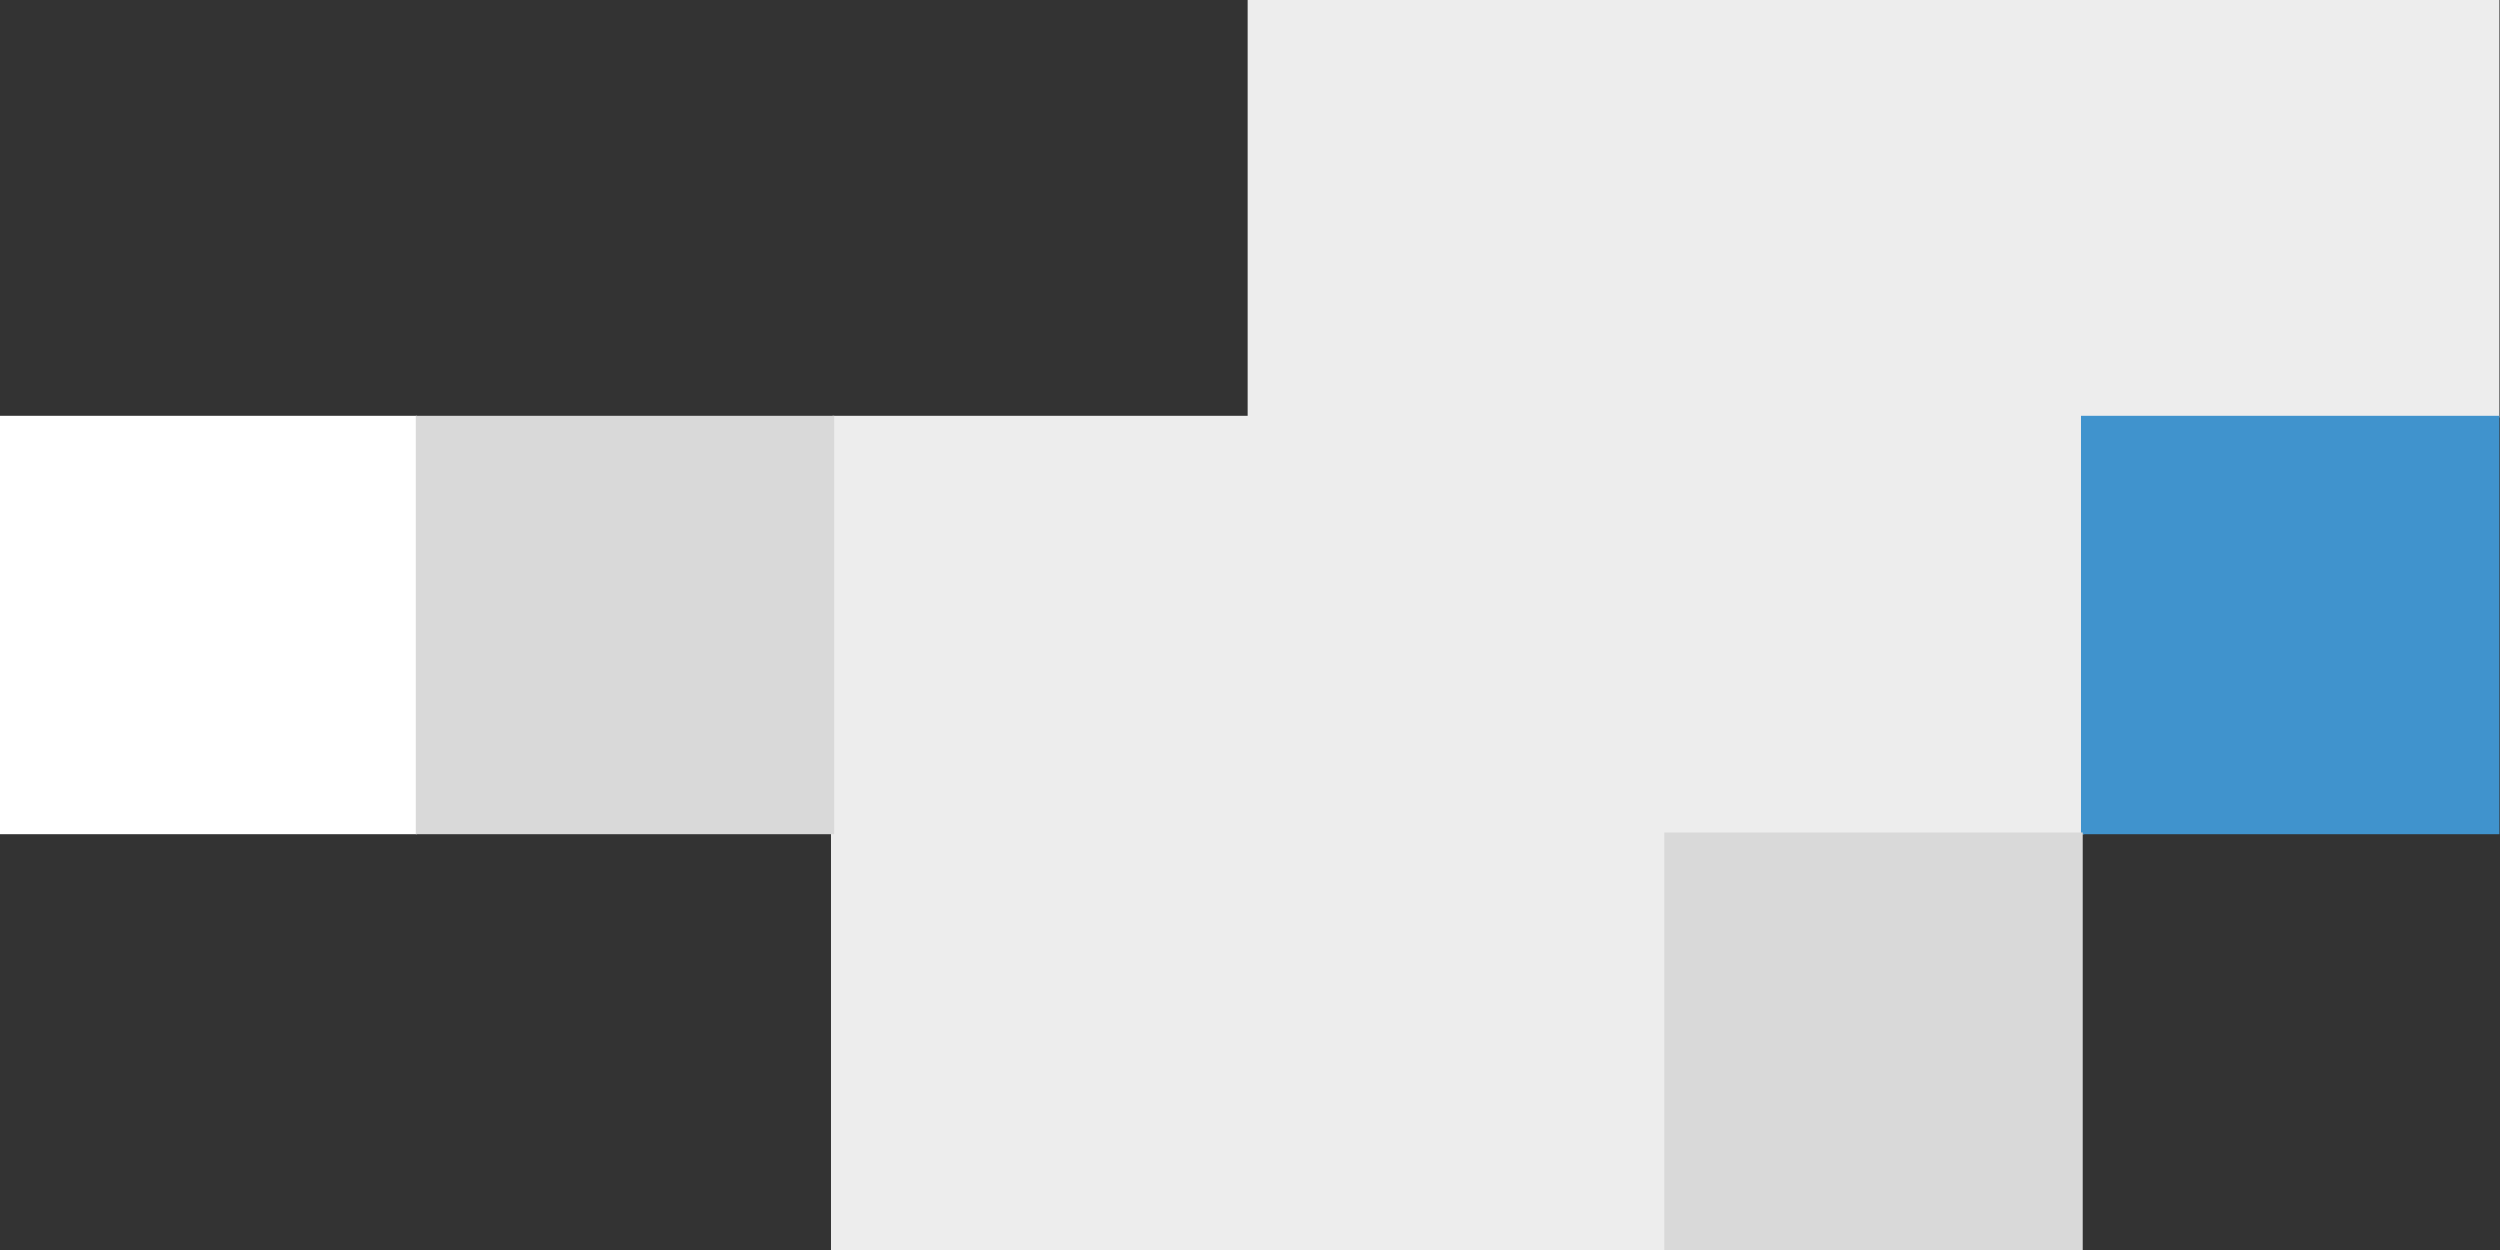 <?xml version="1.0" encoding="UTF-8" standalone="no"?>
<!DOCTYPE svg PUBLIC "-//W3C//DTD SVG 1.1//EN" "http://www.w3.org/Graphics/SVG/1.1/DTD/svg11.dtd">
<svg width="100%" height="100%" viewBox="0 0 1440 720" version="1.1" xmlns="http://www.w3.org/2000/svg" xmlns:xlink="http://www.w3.org/1999/xlink" xml:space="preserve" xmlns:serif="http://www.serif.com/" style="fill-rule:evenodd;clip-rule:evenodd;stroke-miterlimit:2;">
    <rect x="0" y="0" width="1440" height="720" fill="#333333" stroke="none"/>
    <g>
        <g>
            <rect x="1199.15" y="0" width="240" height="240" style="fill:rgb(237,237,237);stroke:rgb(237,237,237);stroke-width:1px;"/>
            <rect x="959.146" y="0" width="240" height="240" style="fill:rgb(237,237,237);stroke:rgb(237,237,237);stroke-width:1px;"/>
            <rect x="719.146" y="0" width="240" height="240" style="fill:rgb(237,237,237);stroke:rgb(237,237,237);stroke-width:1px;"/>
            <rect x="960" y="240" width="240" height="240" style="fill:rgb(237,237,237);stroke:rgb(237,237,237);stroke-width:1px;"/>
            <rect x="480" y="240" width="240" height="240" style="fill:rgb(237,237,237);stroke:rgb(237,237,237);stroke-width:1px;"/>
            <rect x="720" y="240" width="240" height="240" style="fill:rgb(237,237,237);stroke:rgb(237,237,237);stroke-width:1px;"/>
            <rect x="479.146" y="480" width="240" height="240" style="fill:rgb(237,237,237);stroke:rgb(237,237,237);stroke-width:1px;"/>
            <rect x="719.146" y="480" width="240" height="240" style="fill:rgb(237,237,237);stroke:rgb(237,237,237);stroke-width:1px;"/>
        </g>
    </g>
    <rect x="0" y="240" width="240" height="240" style="fill:white;stroke:white;stroke-width:1px;stroke-linejoin:round;"/>
    <rect x="1199.15" y="240" width="240" height="240" style="fill:rgb(64,147,205);stroke:rgb(64,147,205);stroke-width:1px;"/>
    <g>
        <g>
            <rect x="240" y="240" width="240" height="240" style="fill:rgb(217,217,217);stroke:rgb(217,217,217);stroke-width:1px;"/>
            <rect x="959.146" y="480" width="240" height="240" style="fill:rgb(217,217,217);stroke:rgb(217,217,217);stroke-width:1px;"/>
        </g>
    </g>
</svg>
